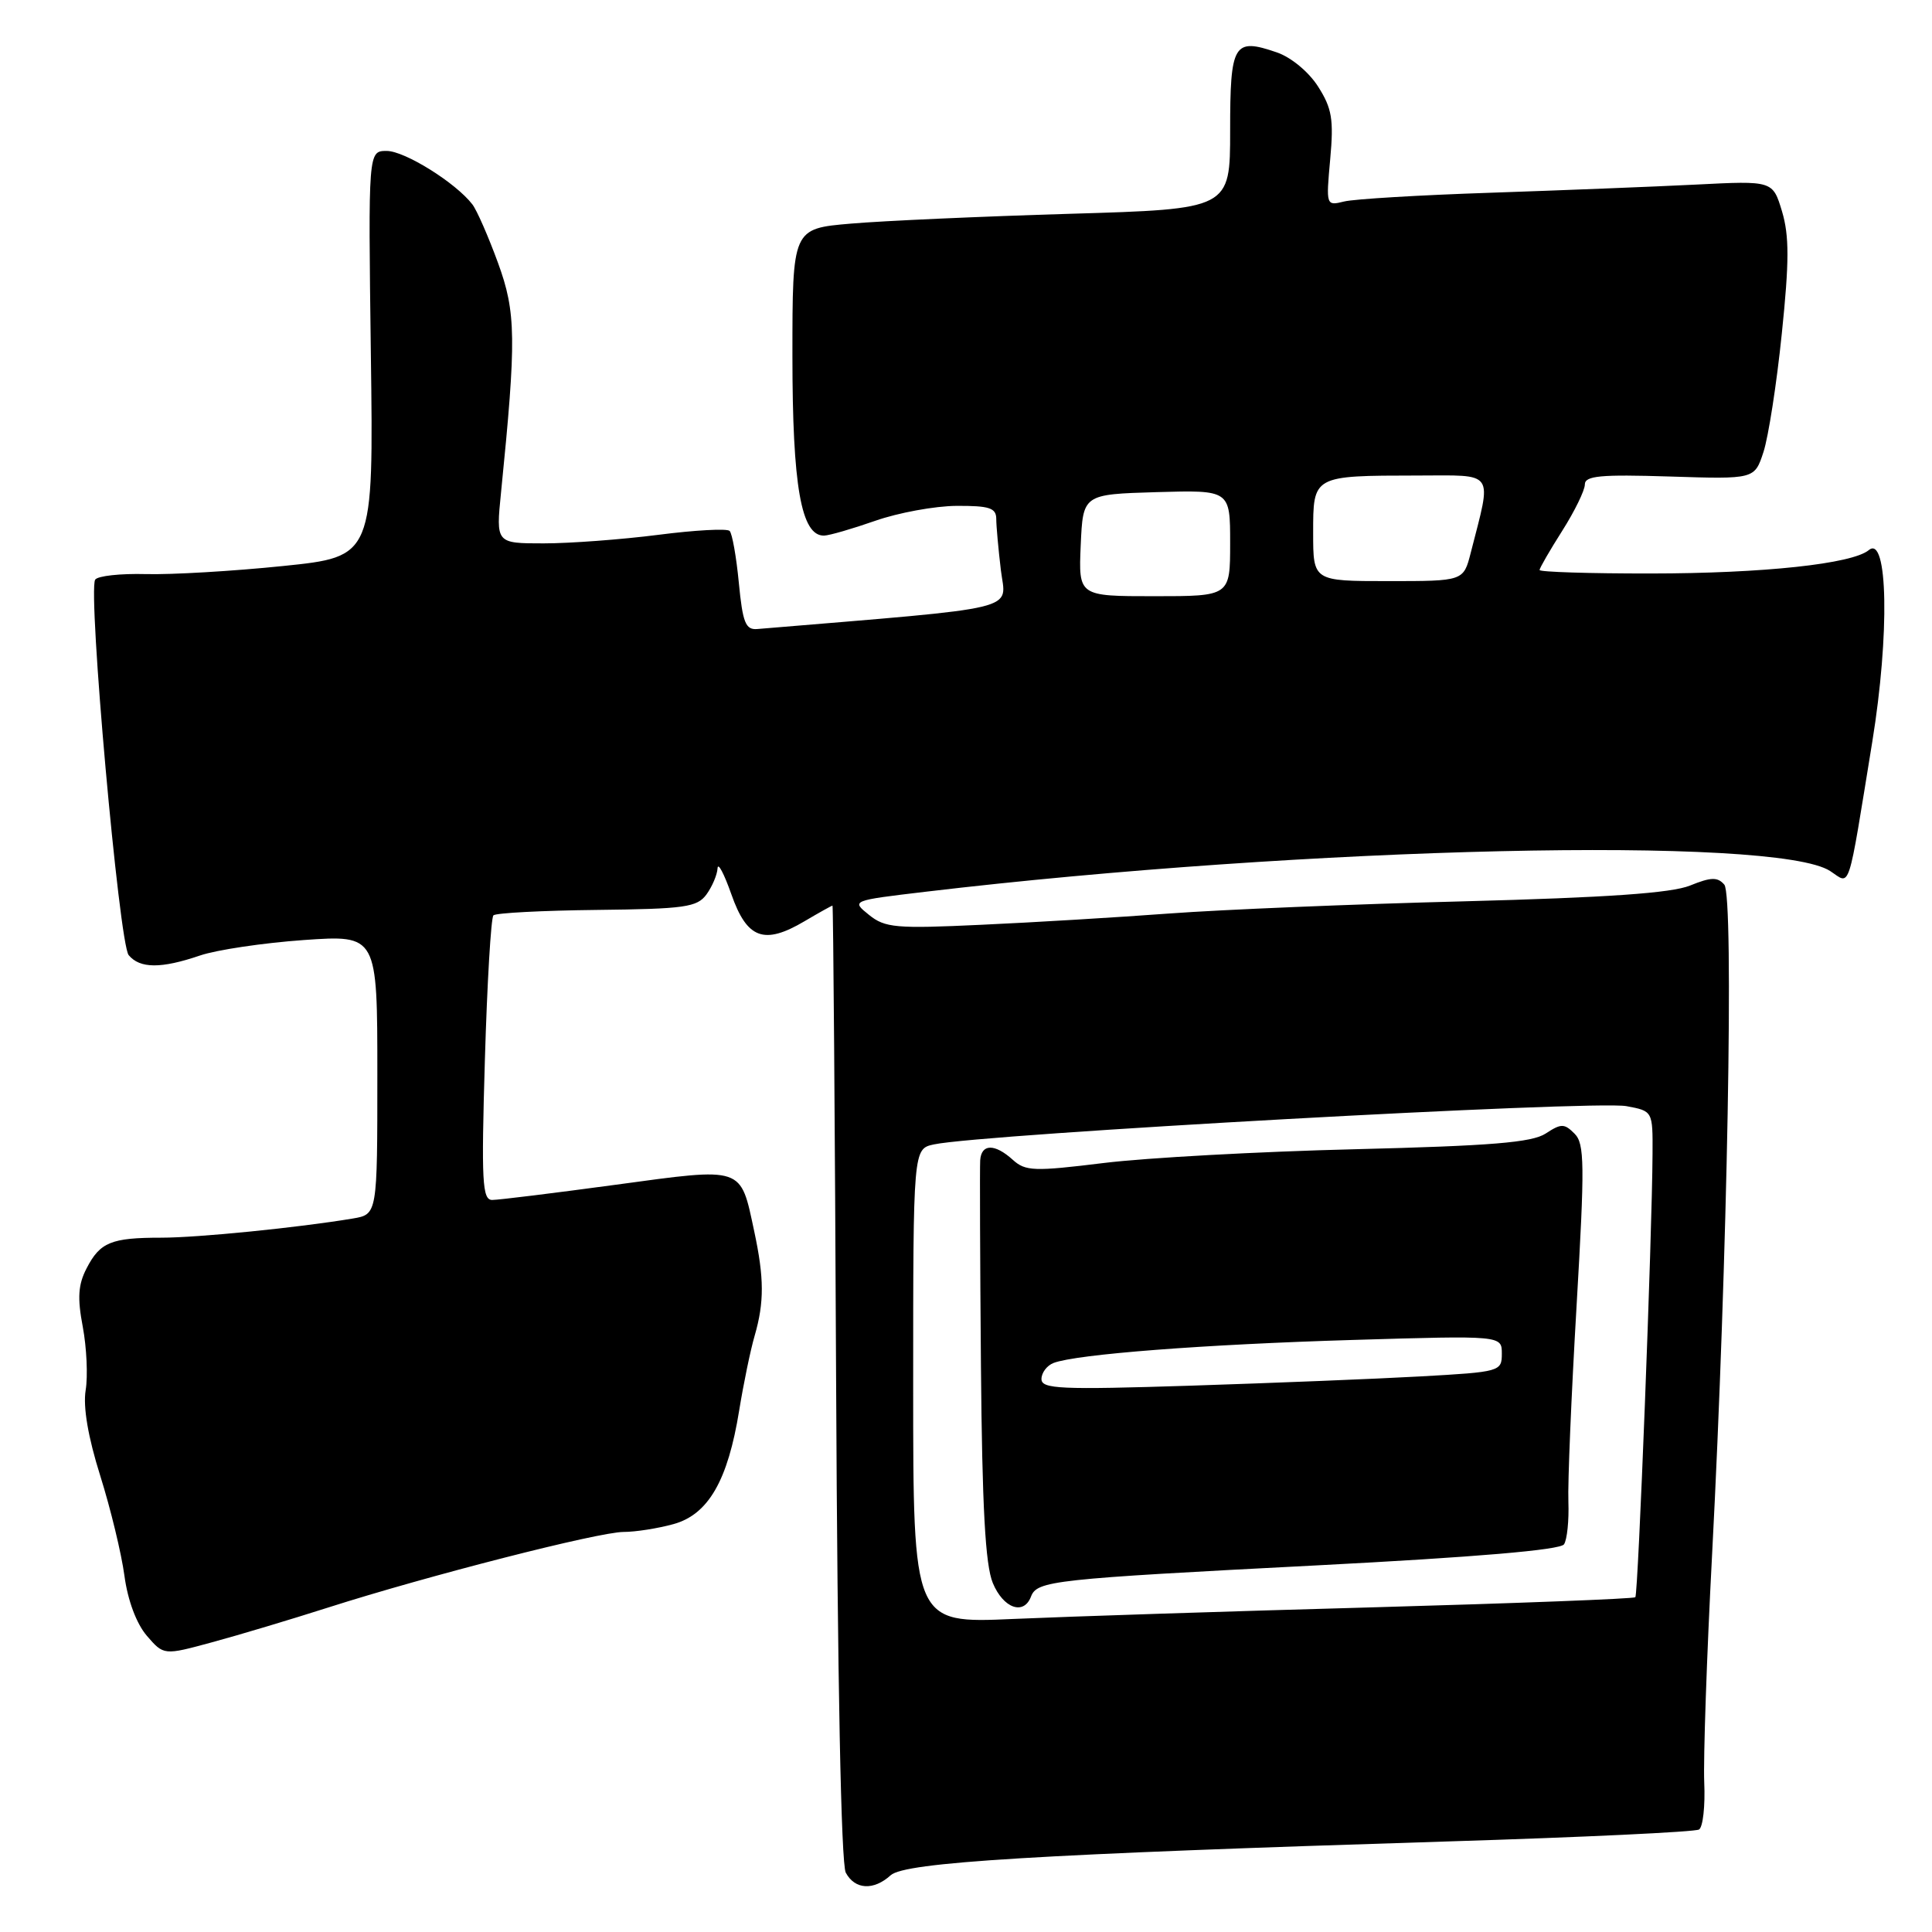 <?xml version="1.0" encoding="UTF-8" standalone="no"?>
<!DOCTYPE svg PUBLIC "-//W3C//DTD SVG 1.1//EN" "http://www.w3.org/Graphics/SVG/1.1/DTD/svg11.dtd" >
<svg xmlns="http://www.w3.org/2000/svg" xmlns:xlink="http://www.w3.org/1999/xlink" version="1.1" viewBox="0 0 256 256">
 <g >
 <path fill="currentColor"
d=" M 118.02 248.48 C 119.92 246.76 137.31 245.70 191.85 244.00 C 209.64 243.45 224.62 242.74 225.13 242.42 C 225.65 242.10 225.96 239.29 225.82 236.17 C 225.69 233.05 226.15 219.47 226.86 206.00 C 228.90 167.08 229.78 118.73 228.48 117.22 C 227.59 116.19 226.72 116.21 223.94 117.34 C 221.47 118.34 213.01 118.93 194.00 119.43 C 179.43 119.80 161.88 120.53 155.00 121.04 C 148.12 121.55 136.88 122.23 130.00 122.54 C 118.71 123.07 117.27 122.94 115.15 121.23 C 112.79 119.33 112.79 119.33 122.65 118.16 C 173.12 112.17 235.37 110.74 242.51 115.42 C 245.25 117.21 244.76 118.74 248.09 98.27 C 250.40 84.06 250.16 70.79 247.63 72.89 C 245.43 74.72 233.65 75.98 218.75 75.99 C 210.64 76.00 204.00 75.79 204.00 75.53 C 204.00 75.28 205.35 72.94 207.00 70.34 C 208.65 67.74 210.00 64.97 210.00 64.20 C 210.00 63.04 212.06 62.85 221.24 63.14 C 232.49 63.50 232.49 63.50 233.67 59.89 C 234.32 57.90 235.42 50.84 236.10 44.19 C 237.09 34.64 237.09 31.25 236.13 28.02 C 234.90 23.94 234.90 23.94 224.70 24.46 C 219.09 24.74 206.85 25.22 197.50 25.54 C 188.15 25.85 179.42 26.37 178.10 26.70 C 175.71 27.29 175.70 27.25 176.26 21.08 C 176.74 15.83 176.49 14.35 174.66 11.48 C 173.43 9.54 171.09 7.60 169.21 6.95 C 163.46 4.97 163.00 5.74 163.00 17.32 C 163.00 27.70 163.00 27.70 141.75 28.33 C 130.06 28.68 117.01 29.26 112.75 29.63 C 105.00 30.29 105.00 30.29 105.00 47.18 C 105.00 64.44 106.16 71.04 109.20 70.97 C 109.91 70.95 112.97 70.06 116.00 69.00 C 119.03 67.94 123.86 67.05 126.75 67.03 C 131.09 67.01 132.00 67.30 132.01 68.75 C 132.01 69.71 132.29 72.77 132.62 75.54 C 133.28 81.03 136.04 80.37 100.34 83.35 C 98.79 83.48 98.41 82.51 97.90 77.23 C 97.57 73.79 97.02 70.69 96.68 70.35 C 96.34 70.01 92.08 70.24 87.21 70.87 C 82.35 71.49 75.52 72.00 72.04 72.00 C 65.71 72.00 65.71 72.00 66.39 65.25 C 68.44 44.86 68.39 41.40 65.98 34.81 C 64.71 31.34 63.19 27.86 62.59 27.08 C 60.39 24.22 53.63 20.00 51.24 20.00 C 48.79 20.00 48.79 20.00 49.14 46.88 C 49.50 73.77 49.50 73.77 37.50 75.00 C 30.90 75.68 22.73 76.16 19.34 76.07 C 15.95 75.98 12.93 76.31 12.61 76.81 C 11.62 78.42 15.78 125.02 17.05 126.56 C 18.54 128.35 21.34 128.37 26.50 126.61 C 28.70 125.86 34.89 124.94 40.25 124.56 C 50.00 123.88 50.00 123.88 50.00 142.39 C 50.00 160.91 50.00 160.91 46.75 161.46 C 39.51 162.67 26.24 164.00 21.36 164.00 C 14.73 164.00 13.26 164.60 11.48 168.05 C 10.35 170.22 10.24 171.98 10.97 175.82 C 11.48 178.55 11.66 182.33 11.35 184.21 C 10.99 186.43 11.67 190.43 13.29 195.57 C 14.66 199.93 16.10 205.89 16.49 208.81 C 16.93 212.07 18.08 215.14 19.45 216.74 C 21.70 219.35 21.70 219.35 28.10 217.61 C 31.62 216.66 38.55 214.58 43.50 213.00 C 56.64 208.80 79.31 203.00 82.63 202.99 C 84.21 202.99 87.19 202.52 89.25 201.95 C 93.86 200.67 96.45 196.18 97.95 186.86 C 98.52 183.36 99.43 178.93 99.99 177.01 C 101.28 172.56 101.26 169.33 99.94 163.16 C 98.08 154.48 98.66 154.67 81.62 156.98 C 73.43 158.09 66.05 159.00 65.22 159.00 C 63.90 159.00 63.77 156.59 64.25 140.43 C 64.55 130.22 65.06 121.61 65.38 121.29 C 65.69 120.97 71.86 120.65 79.08 120.57 C 90.74 120.44 92.37 120.21 93.61 118.52 C 94.37 117.47 95.03 115.92 95.08 115.06 C 95.12 114.20 95.94 115.75 96.91 118.50 C 98.98 124.40 101.24 125.24 106.60 122.07 C 108.53 120.93 110.20 120.00 110.31 120.00 C 110.41 120.01 110.63 148.42 110.79 183.14 C 110.97 222.56 111.45 246.98 112.07 248.14 C 113.28 250.39 115.75 250.54 118.02 248.48 Z  M 121.00 183.67 C 121.00 152.23 121.00 152.23 123.75 151.64 C 130.17 150.26 211.27 145.77 215.51 146.57 C 219.00 147.22 219.00 147.22 218.97 152.86 C 218.92 163.58 217.07 211.26 216.69 211.64 C 216.48 211.85 200.83 212.45 181.91 212.98 C 162.98 213.50 141.54 214.20 134.25 214.52 C 121.00 215.11 121.00 215.11 121.00 183.67 Z  M 136.61 211.56 C 137.42 209.45 139.43 209.23 174.50 207.42 C 195.55 206.33 206.75 205.38 207.24 204.63 C 207.65 204.01 207.91 201.47 207.82 199.00 C 207.72 196.53 208.21 184.87 208.90 173.11 C 210.00 154.22 209.97 151.54 208.63 150.21 C 207.28 148.86 206.87 148.85 204.81 150.20 C 202.99 151.39 197.59 151.83 179.50 152.28 C 166.85 152.59 151.90 153.41 146.28 154.10 C 137.01 155.24 135.88 155.20 134.20 153.68 C 131.80 151.51 130.03 151.54 129.88 153.75 C 129.82 154.71 129.86 166.97 129.98 181.00 C 130.14 199.72 130.56 207.36 131.55 209.75 C 132.94 213.11 135.65 214.08 136.61 211.56 Z  M 143.20 72.25 C 143.50 65.50 143.50 65.50 153.25 65.21 C 163.00 64.93 163.00 64.93 163.00 71.96 C 163.00 79.00 163.00 79.00 152.95 79.00 C 142.91 79.00 142.91 79.00 143.20 72.25 Z  M 174.00 70.62 C 174.00 62.99 173.92 63.03 187.83 63.01 C 198.24 63.00 197.70 62.20 194.88 73.25 C 193.92 77.00 193.92 77.00 183.96 77.00 C 174.00 77.00 174.00 77.00 174.00 70.62 Z  M 138.00 182.73 C 138.00 181.90 138.72 180.94 139.60 180.60 C 142.63 179.44 159.54 178.14 179.25 177.55 C 199.00 176.96 199.00 176.96 199.00 179.37 C 199.00 181.73 198.78 181.79 188.25 182.38 C 182.34 182.71 168.61 183.26 157.75 183.61 C 140.50 184.16 138.00 184.05 138.00 182.73 Z "/>
</g>
</svg>